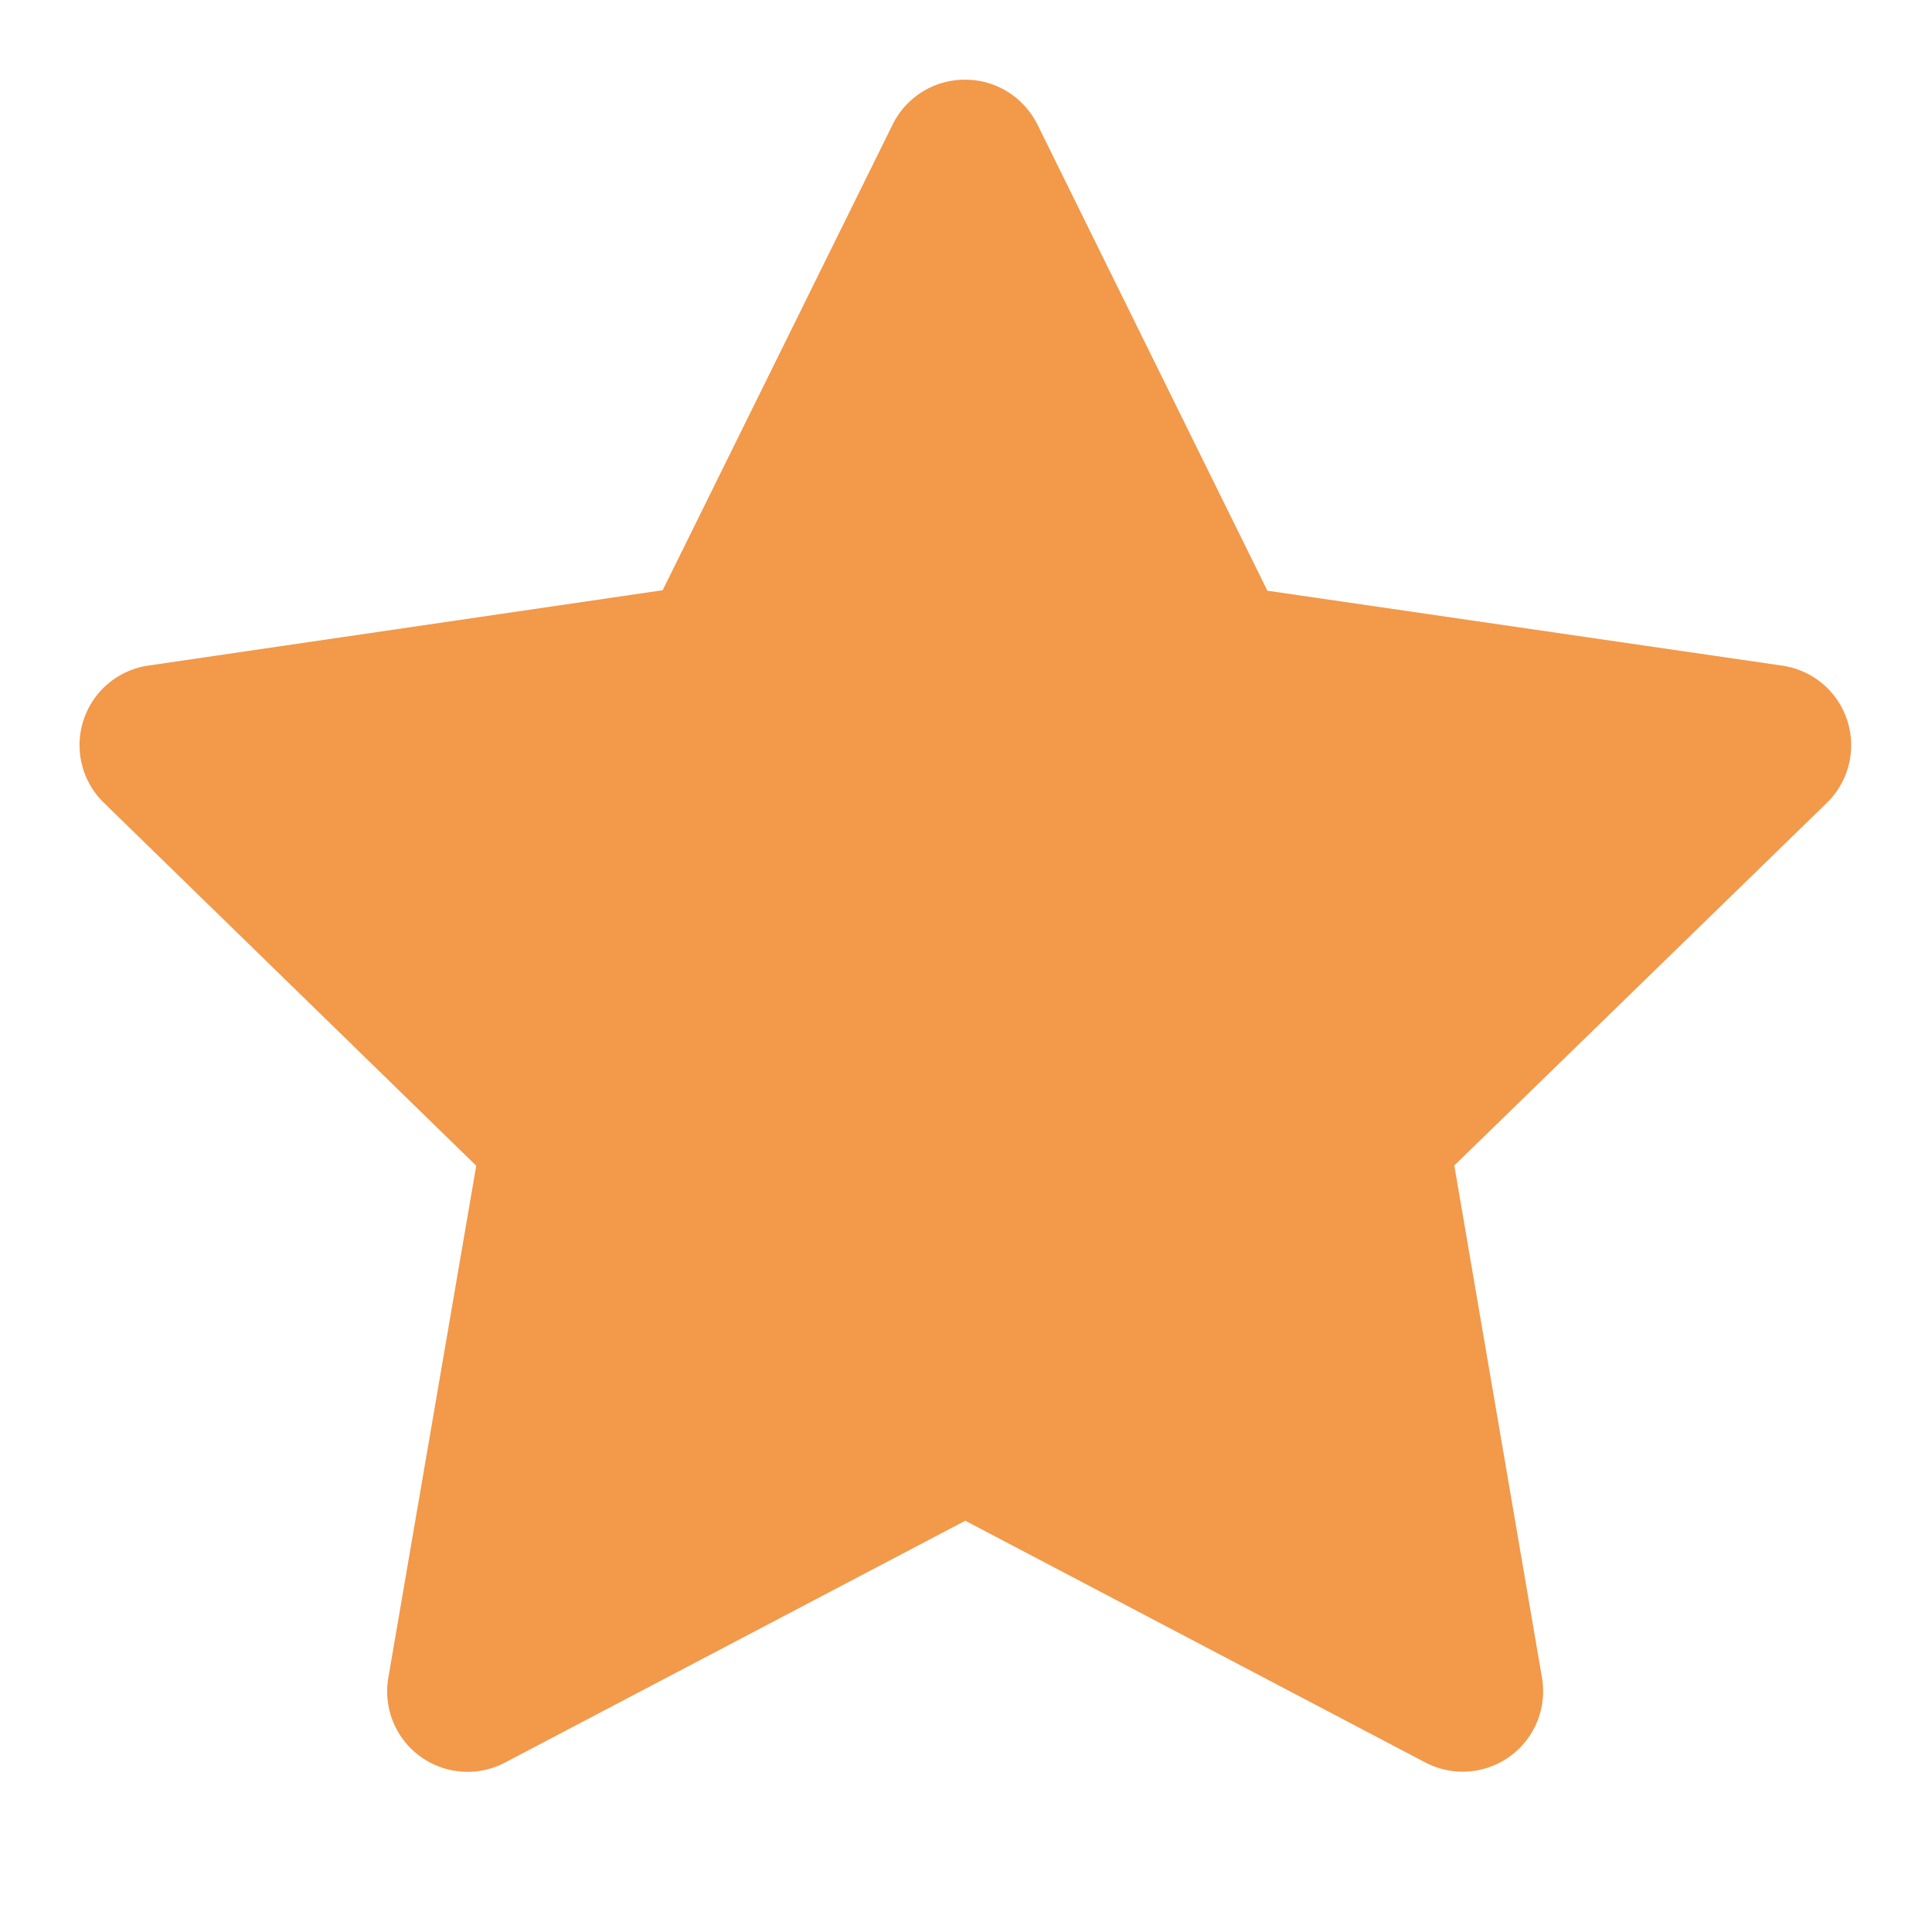 <svg xmlns="http://www.w3.org/2000/svg" width="8" height="8" viewBox="0 0 8 8"><g><g><g><g/><g><path fill="#f2994a" d="M3.997.33c.127 0 .242.072.299.186l.952 1.93 2.13.31a.333.333 0 0 1 .185.57l-1.541 1.5.363 2.121a.333.333 0 0 1-.483.351L3.997 6.297 2.092 7.298a.333.333 0 0 1-.484-.351l.364-2.12L.43 3.324a.333.333 0 0 1 .184-.568l2.13-.312.953-1.93A.333.333 0 0 1 3.997.33zm0 1.086l-.731 1.482a.333.333 0 0 1-.251.182l-1.636.239L2.563 4.47a.333.333 0 0 1 .096.295l-.28 1.628 1.463-.769a.333.333 0 0 1 .31 0l1.462.769-.28-1.628a.333.333 0 0 1 .097-.295L6.614 3.32l-1.636-.24a.333.333 0 0 1-.25-.181z"/></g></g><g><path fill="#f2994a" d="M2.333 5L1 3l2-.333L4 1l1 1.667 2 .666-1.333 1.334L6 7 4 6 2 7z"/></g></g></g></svg>